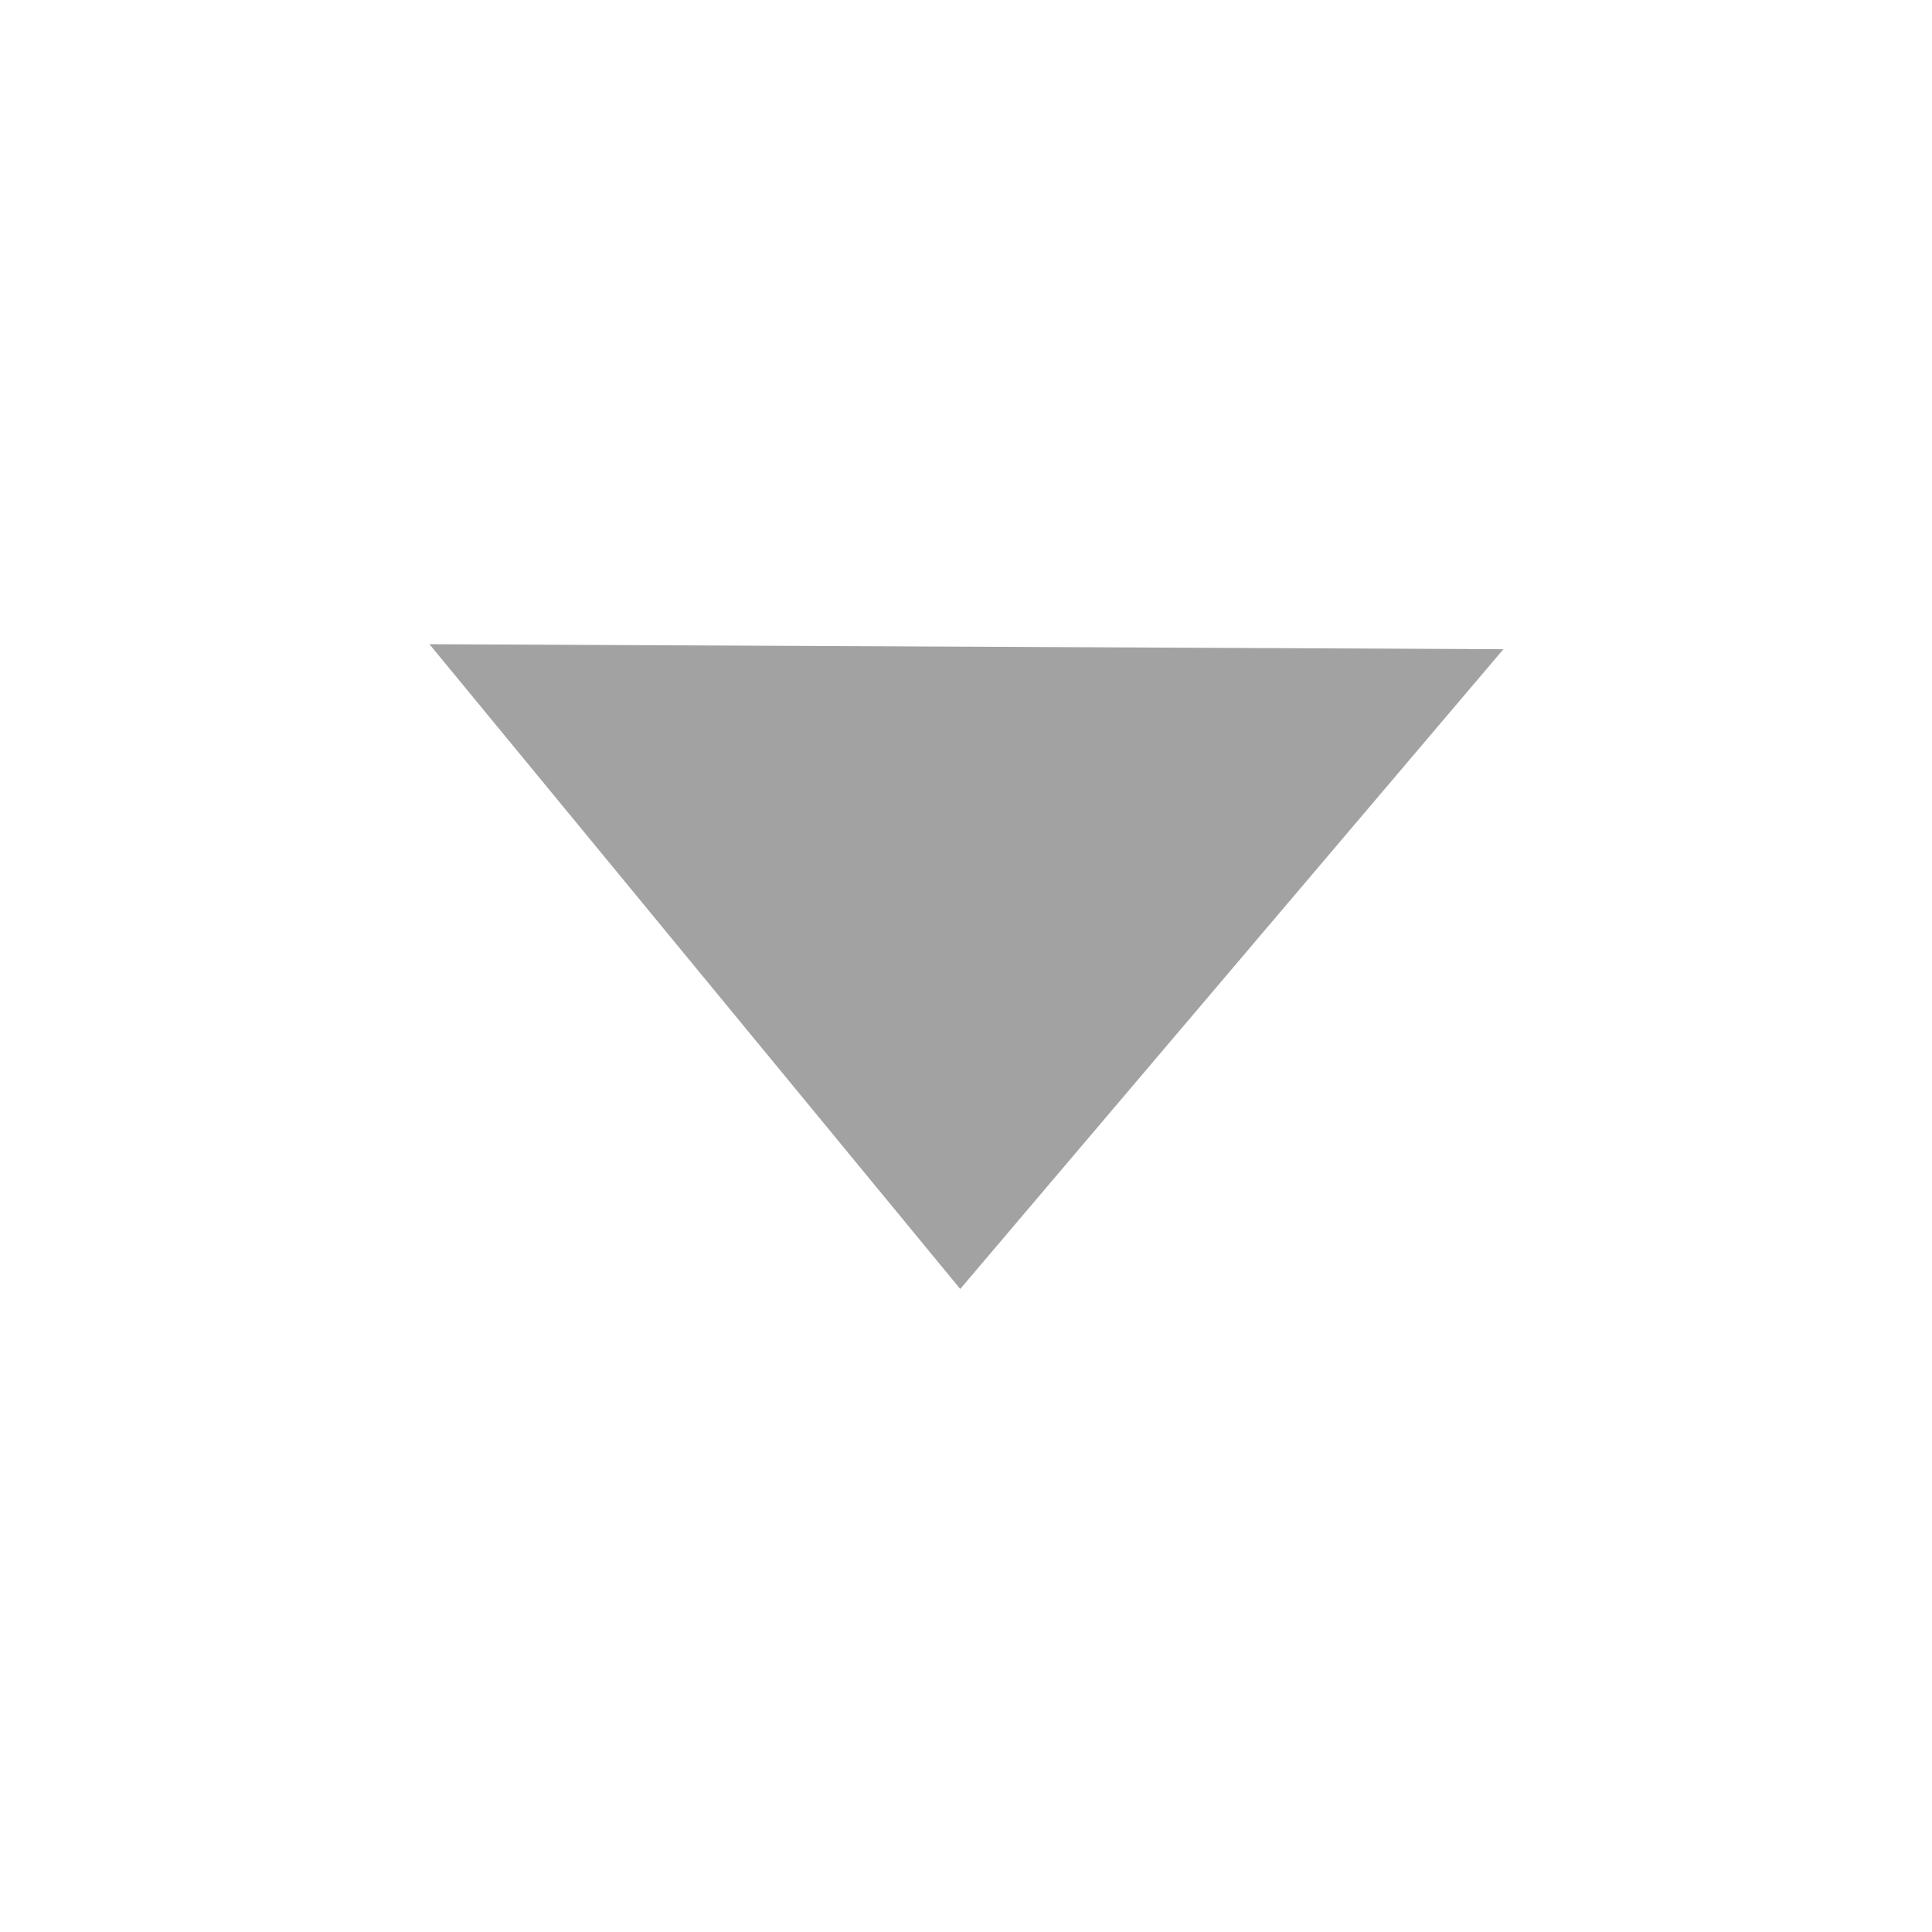 <?xml version="1.0" encoding="UTF-8" standalone="no"?>
<!-- Created with Inkscape (http://www.inkscape.org/) -->

<svg
   width="18"
   height="18"
   viewBox="0 0 4.763 4.762"
   version="1.1"
   id="svg5"
   inkscape:version="1.1.1 (3bf5ae0d25, 2021-09-20)"
   sodipodi:docname="combo_arrow_disabled.svg"
   xmlns:inkscape="http://www.inkscape.org/namespaces/inkscape"
   xmlns:sodipodi="http://sodipodi.sourceforge.net/DTD/sodipodi-0.dtd"
   xmlns="http://www.w3.org/2000/svg"
   xmlns:svg="http://www.w3.org/2000/svg">
  <sodipodi:namedview
     id="namedview7"
     pagecolor="#505050"
     bordercolor="#ffffff"
     borderopacity="1"
     inkscape:pageshadow="0"
     inkscape:pageopacity="0"
     inkscape:pagecheckerboard="1"
     inkscape:document-units="px"
     showgrid="false"
     height="1.585mm"
     inkscape:zoom="1.1352934"
     inkscape:cx="-236.94316"
     inkscape:cy="154.58559"
     inkscape:window-width="1920"
     inkscape:window-height="1009"
     inkscape:window-x="-8"
     inkscape:window-y="-8"
     inkscape:window-maximized="1"
     inkscape:current-layer="layer1"
     units="px" />
  <defs
     id="defs2" />
  <g
     inkscape:label="Слой 1"
     inkscape:groupmode="layer"
     id="layer1"
     style="display:inline">
    <path
       sodipodi:type="star"
       style="fill:#9c9c9c;fill-opacity:0.941;fill-rule:evenodd"
       id="path181"
       inkscape:flatsided="true"
       sodipodi:sides="3"
       sodipodi:cx="4.4182754"
       sodipodi:cy="1.4987102"
       sodipodi:r1="2.9001667"
       sodipodi:r2="1.4500834"
       sodipodi:arg1="1.5775076"
       sodipodi:arg2="2.6247052"
       inkscape:rounded="0"
       inkscape:randomized="0"
       d="M 4.399,4.399 1.916,0.032 6.94,0.066 Z"
       transform="matrix(0.527,0,0,0.364,0.049,1.576)"
       inkscape:transform-center-x="-0.021065155"
       inkscape:transform-center-y="-0.026679606" />
  </g>
</svg>
